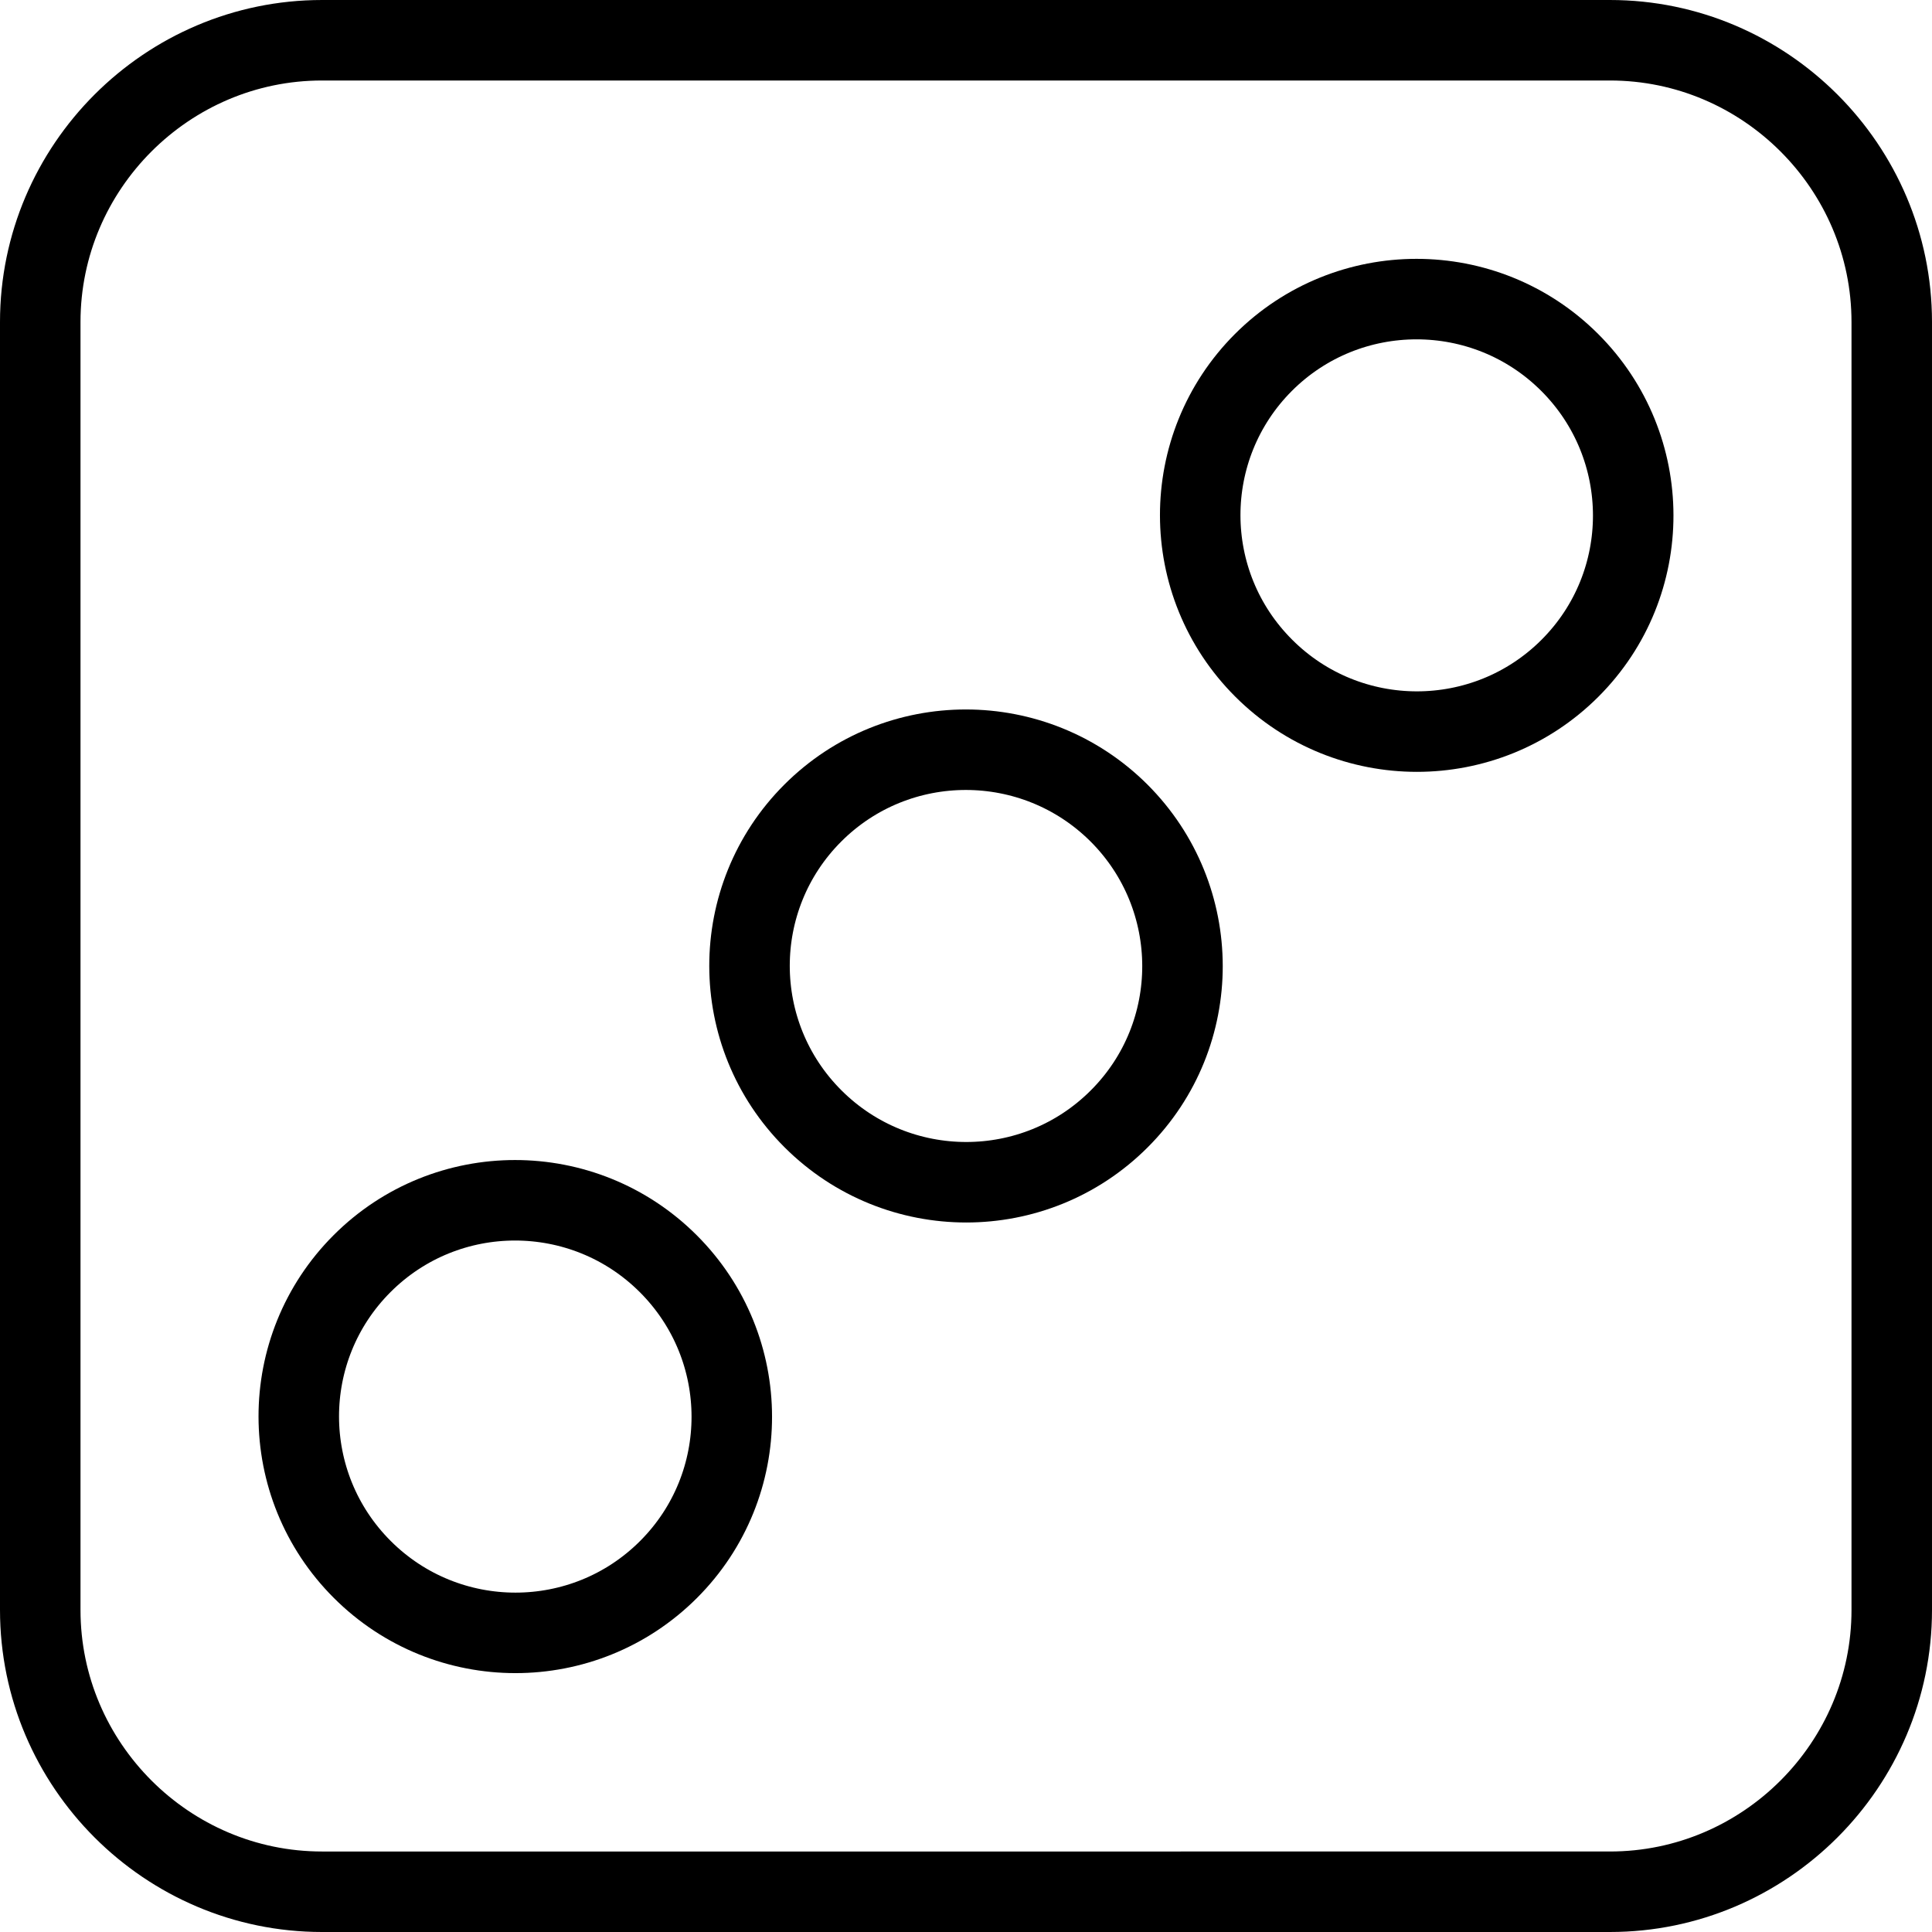 <?xml version="1.0" encoding="utf-8"?>
<!-- Generator: Adobe Illustrator 16.0.0, SVG Export Plug-In . SVG Version: 6.00 Build 0)  -->
<!DOCTYPE svg PUBLIC "-//W3C//DTD SVG 1.1//EN" "http://www.w3.org/Graphics/SVG/1.1/DTD/svg11.dtd">
<svg version="1.1" id="Layer_1" xmlns="http://www.w3.org/2000/svg" xmlns:xlink="http://www.w3.org/1999/xlink" x="0px" y="0px"
	 width="48px" height="48px" viewBox="0 0 48 48" enable-background="new 0 0 48 48" xml:space="preserve">
<g>
	<g>
		<path fill="none" stroke="#000000" stroke-width="2" stroke-miterlimit="10" d="M39.005,16.603c-2.099,2.098-5.505,2.098-7.606,0
			c-2.104-2.098-2.107-5.5-0.008-7.6c2.1-2.096,5.505-2.096,7.606,0C41.1,11.102,41.104,14.505,39.005,16.603z"/>
		<path fill="none" stroke="#000000" stroke-width="2" stroke-miterlimit="10" d="M27.807,27.798c-2.099,2.1-5.503,2.099-7.607,0
			c-2.102-2.097-2.105-5.499-0.006-7.598c2.099-2.098,5.503-2.098,7.608,0C29.901,22.299,29.906,25.701,27.807,27.798z"/>
		<path fill="none" stroke="#000000" stroke-width="2" stroke-miterlimit="10" d="M16.609,38.994c-2.099,2.099-5.505,2.099-7.607,0
			c-2.102-2.098-2.106-5.499-0.007-7.599c2.098-2.099,5.504-2.099,7.607,0C18.705,33.495,18.708,36.896,16.609,38.994z"/>
	</g>
	<g>
		<path fill="none" stroke="#000000" stroke-width="2" stroke-miterlimit="10" d="M47,40c0,3.85-3.15,7-7,7H8c-3.85,0-7-3.15-7-7V8
			c0-3.85,3.15-7,7-7h32c3.85,0,7,3.15,7,7V40z"/>
	</g>
</g>
</svg>
